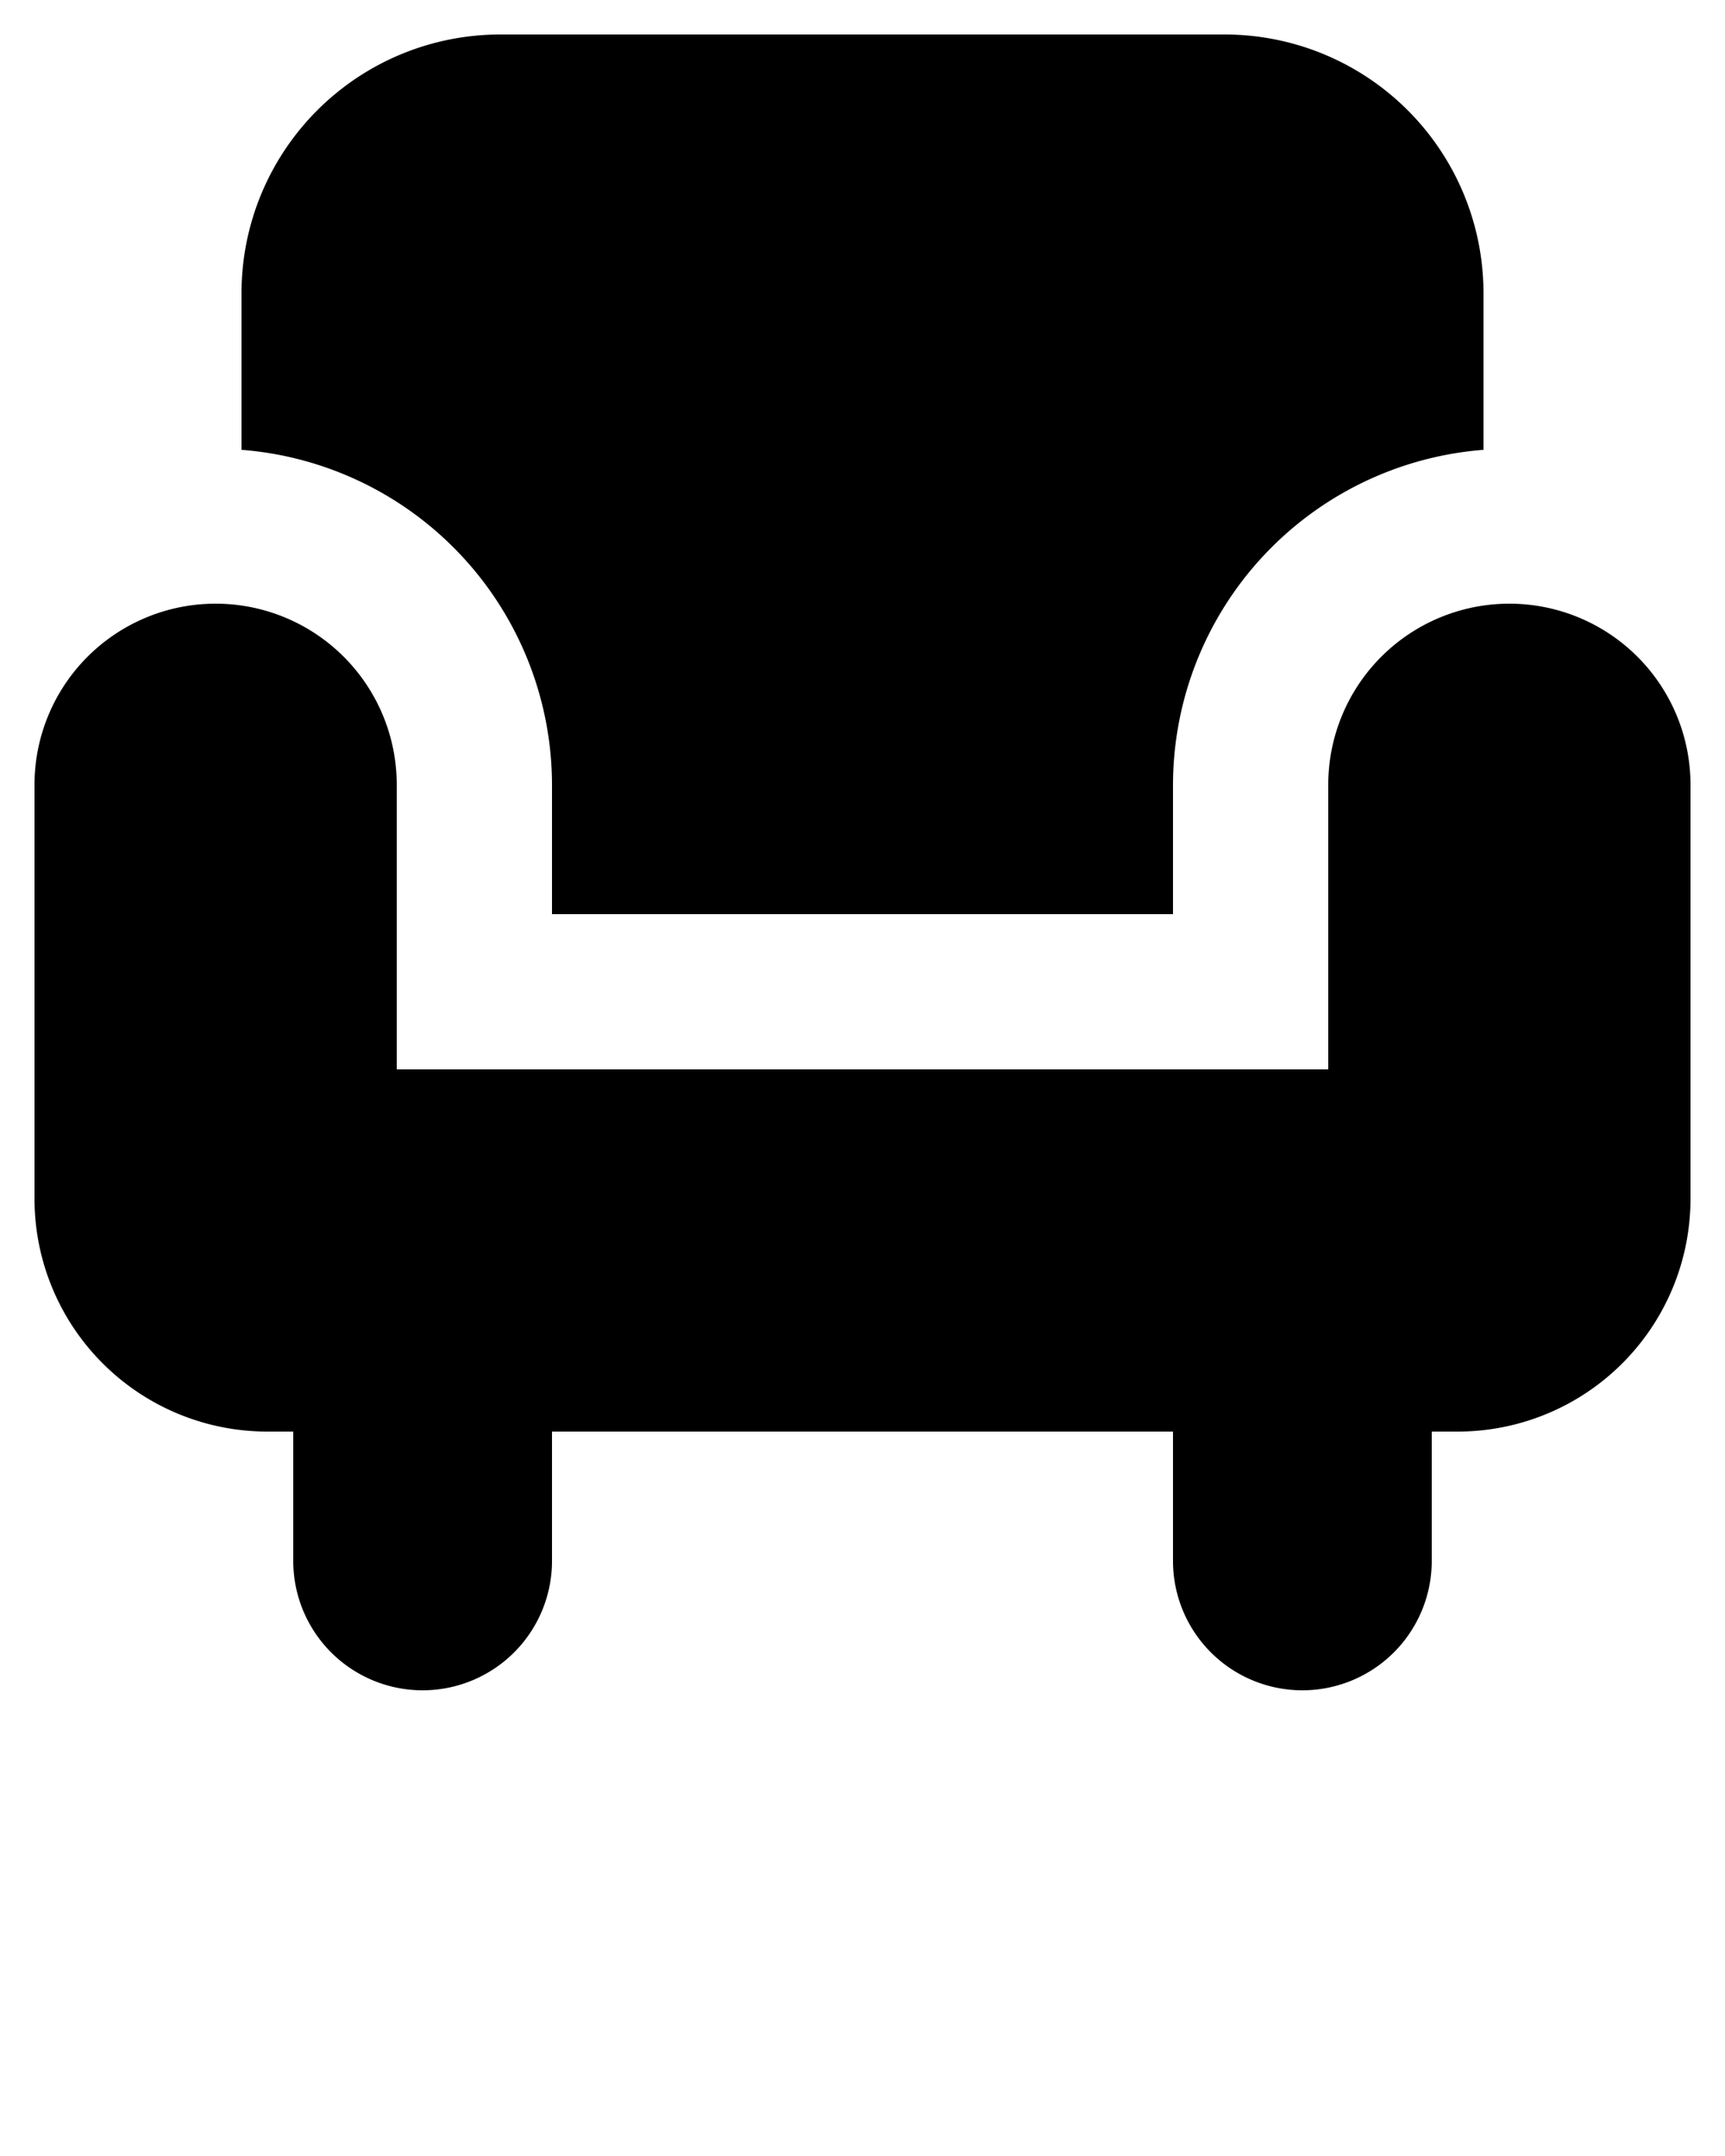 <svg xmlns="http://www.w3.org/2000/svg" data-name="Layer 1" viewBox="0 0 100 125" x="0px" y="0px"><title>Space Logo</title><path d="M14,26.08V17A15,15,0,0,1,29,2H71A15,15,0,0,1,86,17v9.08A19.51,19.51,0,0,0,68,45.5V53H32V45.5A19.51,19.51,0,0,0,14,26.08ZM98,45.5a10.5,10.5,0,0,0-21,0V62H23V45.5a10.5,10.5,0,0,0-21,0v24A13.5,13.5,0,0,0,15.5,83H17v7.5a7.5,7.5,0,0,0,15,0V83H68v7.5a7.5,7.5,0,0,0,15,0V83h1.5A13.5,13.5,0,0,0,98,69.5Z"/></svg>
